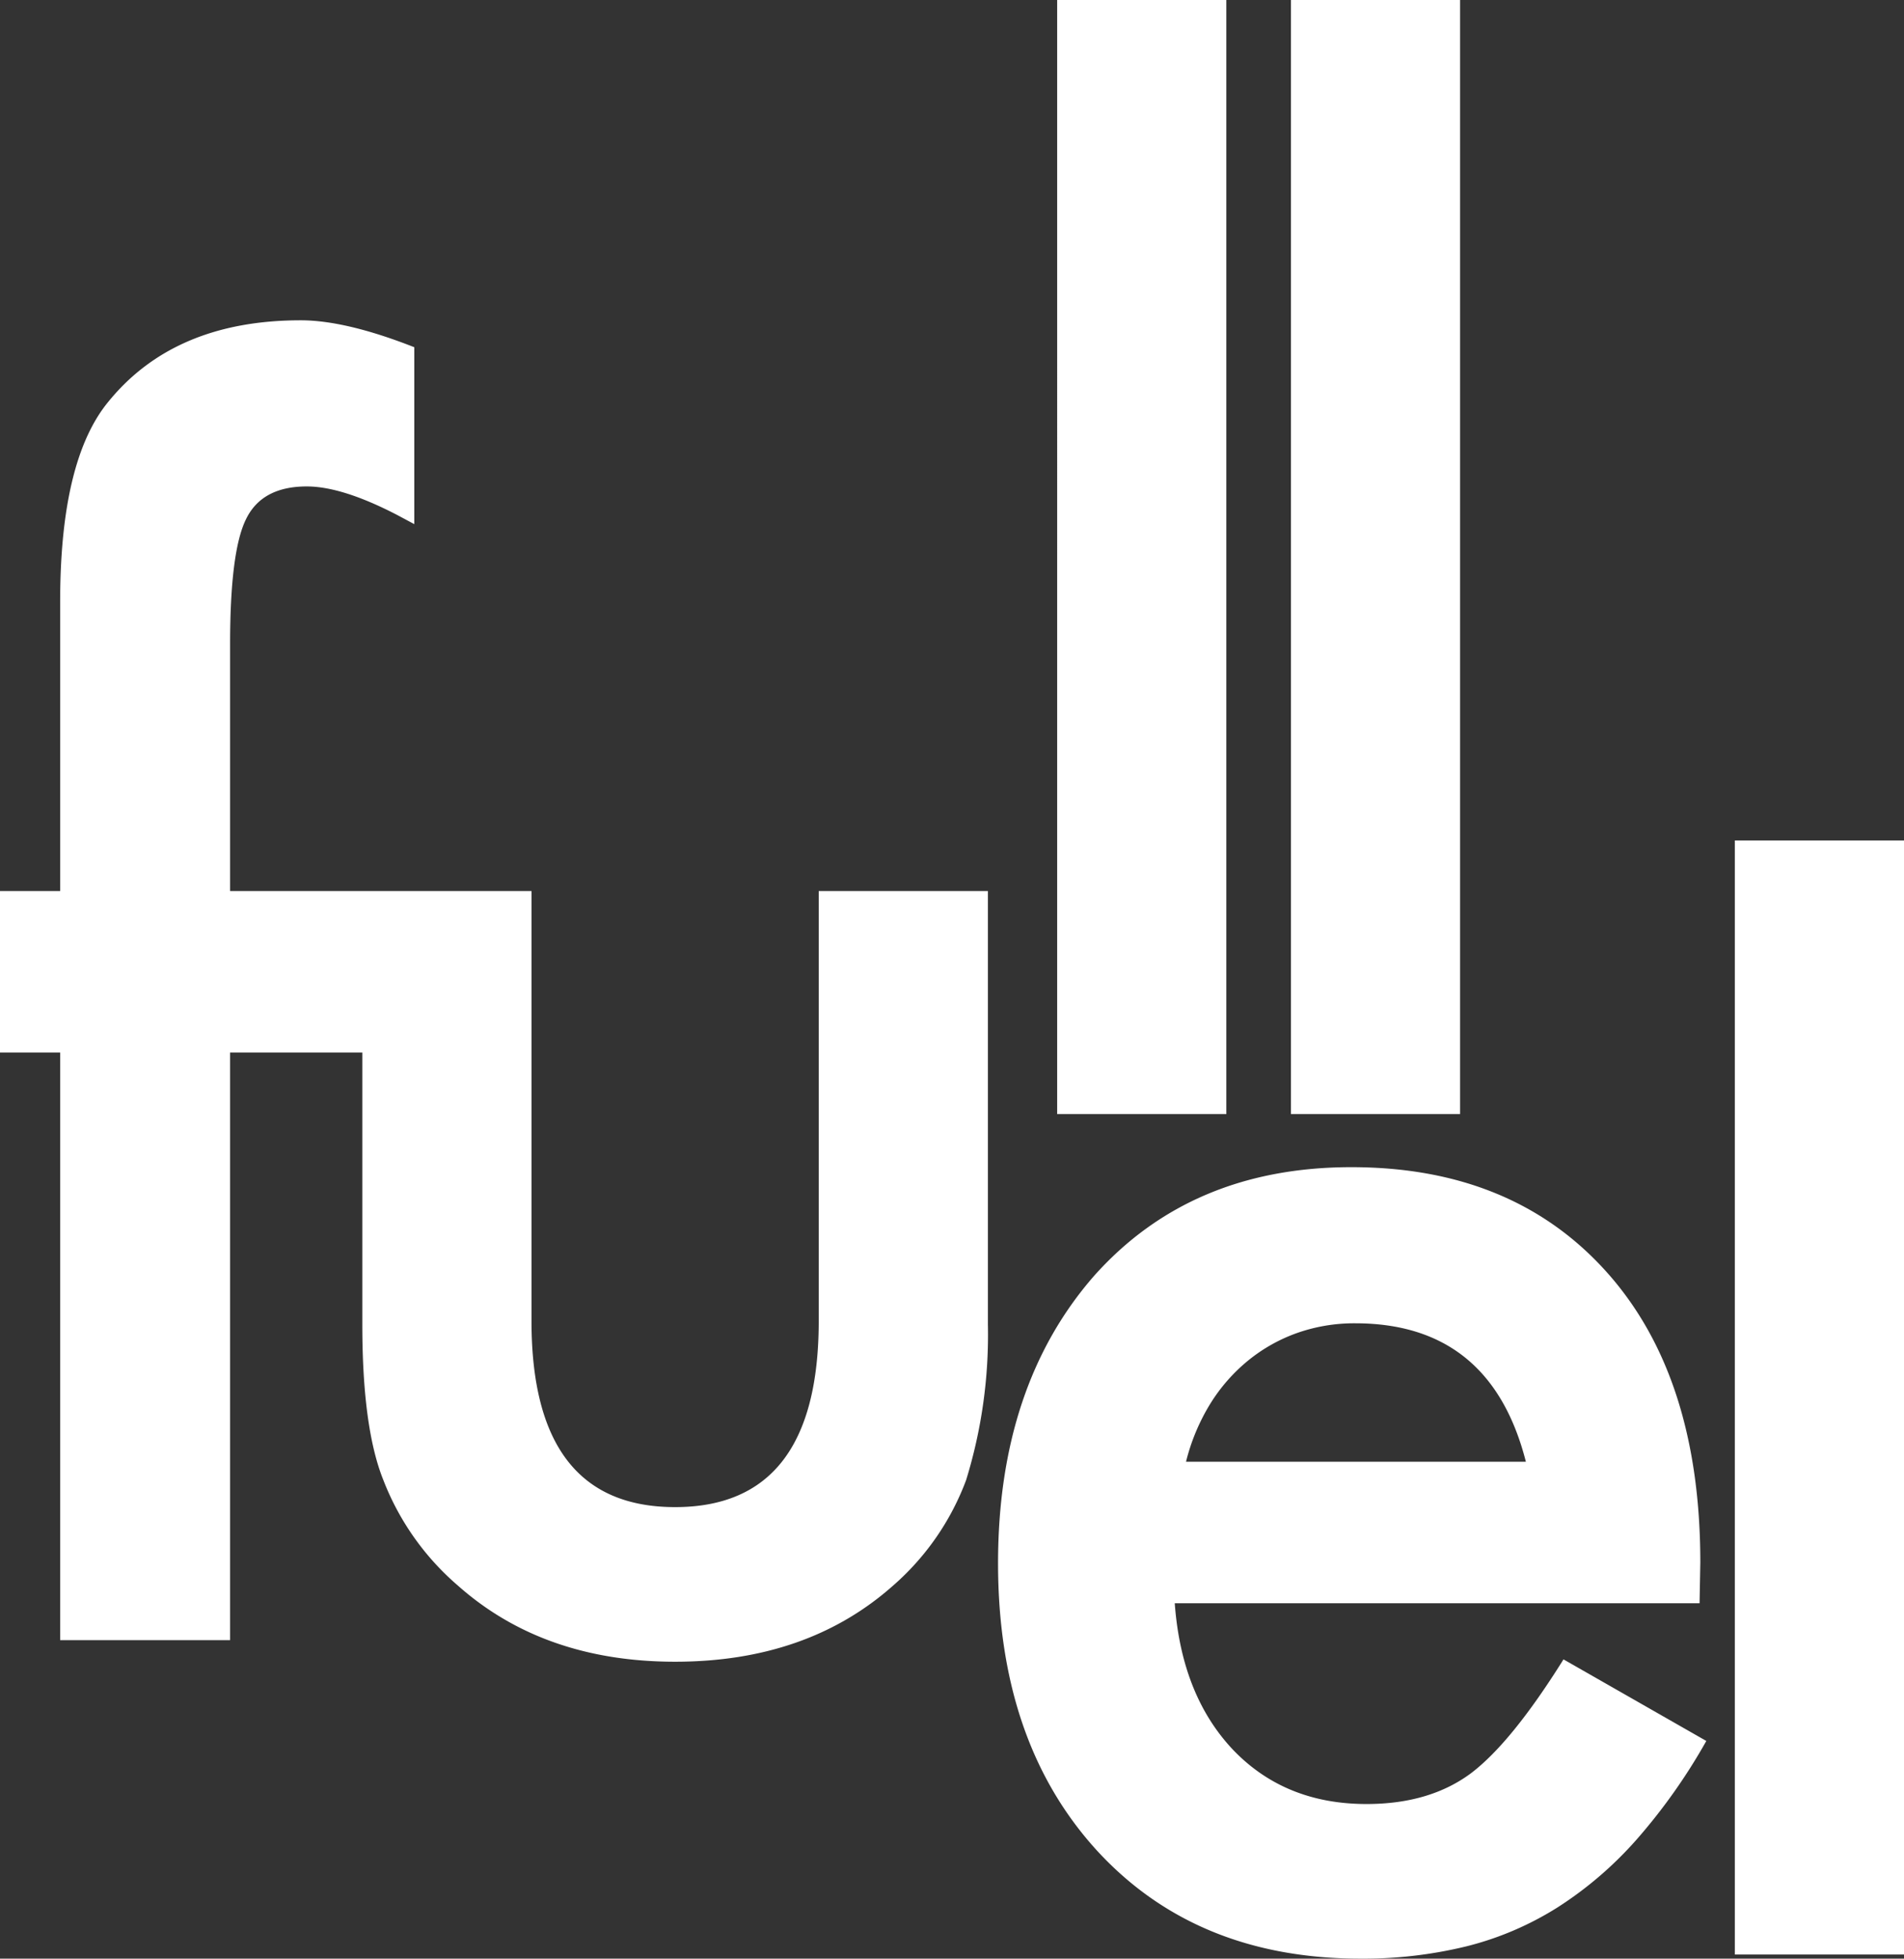 <svg xmlns="http://www.w3.org/2000/svg" width="235" height="241.628" viewBox="0 0 235 241.628">
  <rect x="0" y="0" width="235" height="241.628" fill="#333333" stroke="none"/>
  <path id="BrandWhite" d="M135.434,228.344q-12.25-13.38-12.25-35.488,0-21.92,11.879-35.488,11.97-13.38,31.738-13.379,19.953,0,31.553,13,11.507,12.9,11.507,35.772l-.093,5.029H144.993q.834,11.387,7.239,18.123,6.4,6.642,16.426,6.642,7.795,0,12.9-3.8,5.011-3.795,11.415-14.044L210.6,214.775a71.643,71.643,0,0,1-8.631,12.193,46.143,46.143,0,0,1-9.744,8.35A38.611,38.611,0,0,1,181,240.11a53.506,53.506,0,0,1-13.085,1.518Q147.684,241.628,135.434,228.344Zm24.685-63.907a20.319,20.319,0,0,0-6.079,3.416,21.5,21.5,0,0,0-4.686,5.361,25.217,25.217,0,0,0-2.97,7.116h41.947q-4.362-17.08-21.066-17.08A21.216,21.216,0,0,0,160.119,164.437Zm54,76.685V103.68H235V241.123ZM56.507,195.6a32.716,32.716,0,0,1-9.188-13q-2.6-6.453-2.6-19.167V129.847H28.4v72.494H7.424V129.847H0V109.921H7.424V74.243q0-17.46,5.939-24.671,8.168-10.058,23.757-10.058,5.569,0,14.013,3.322V64.66L49,63.52q-6.774-3.51-11.137-3.51-5.567,0-7.517,4.08Q28.4,68.075,28.4,79.462v30.459H65.6v53.042q0,22.962,17.725,22.963t17.726-22.963V109.921h20.881v53.517A60.772,60.772,0,0,1,119.24,182.6a32.2,32.2,0,0,1-9,13Q99.66,205,83.326,205,67.085,205,56.507,195.6Zm102.824-58.162V0h20.881V137.443Zm-28.851,0V0H151.36V137.443Z" fill="#fff"/>
</svg>
